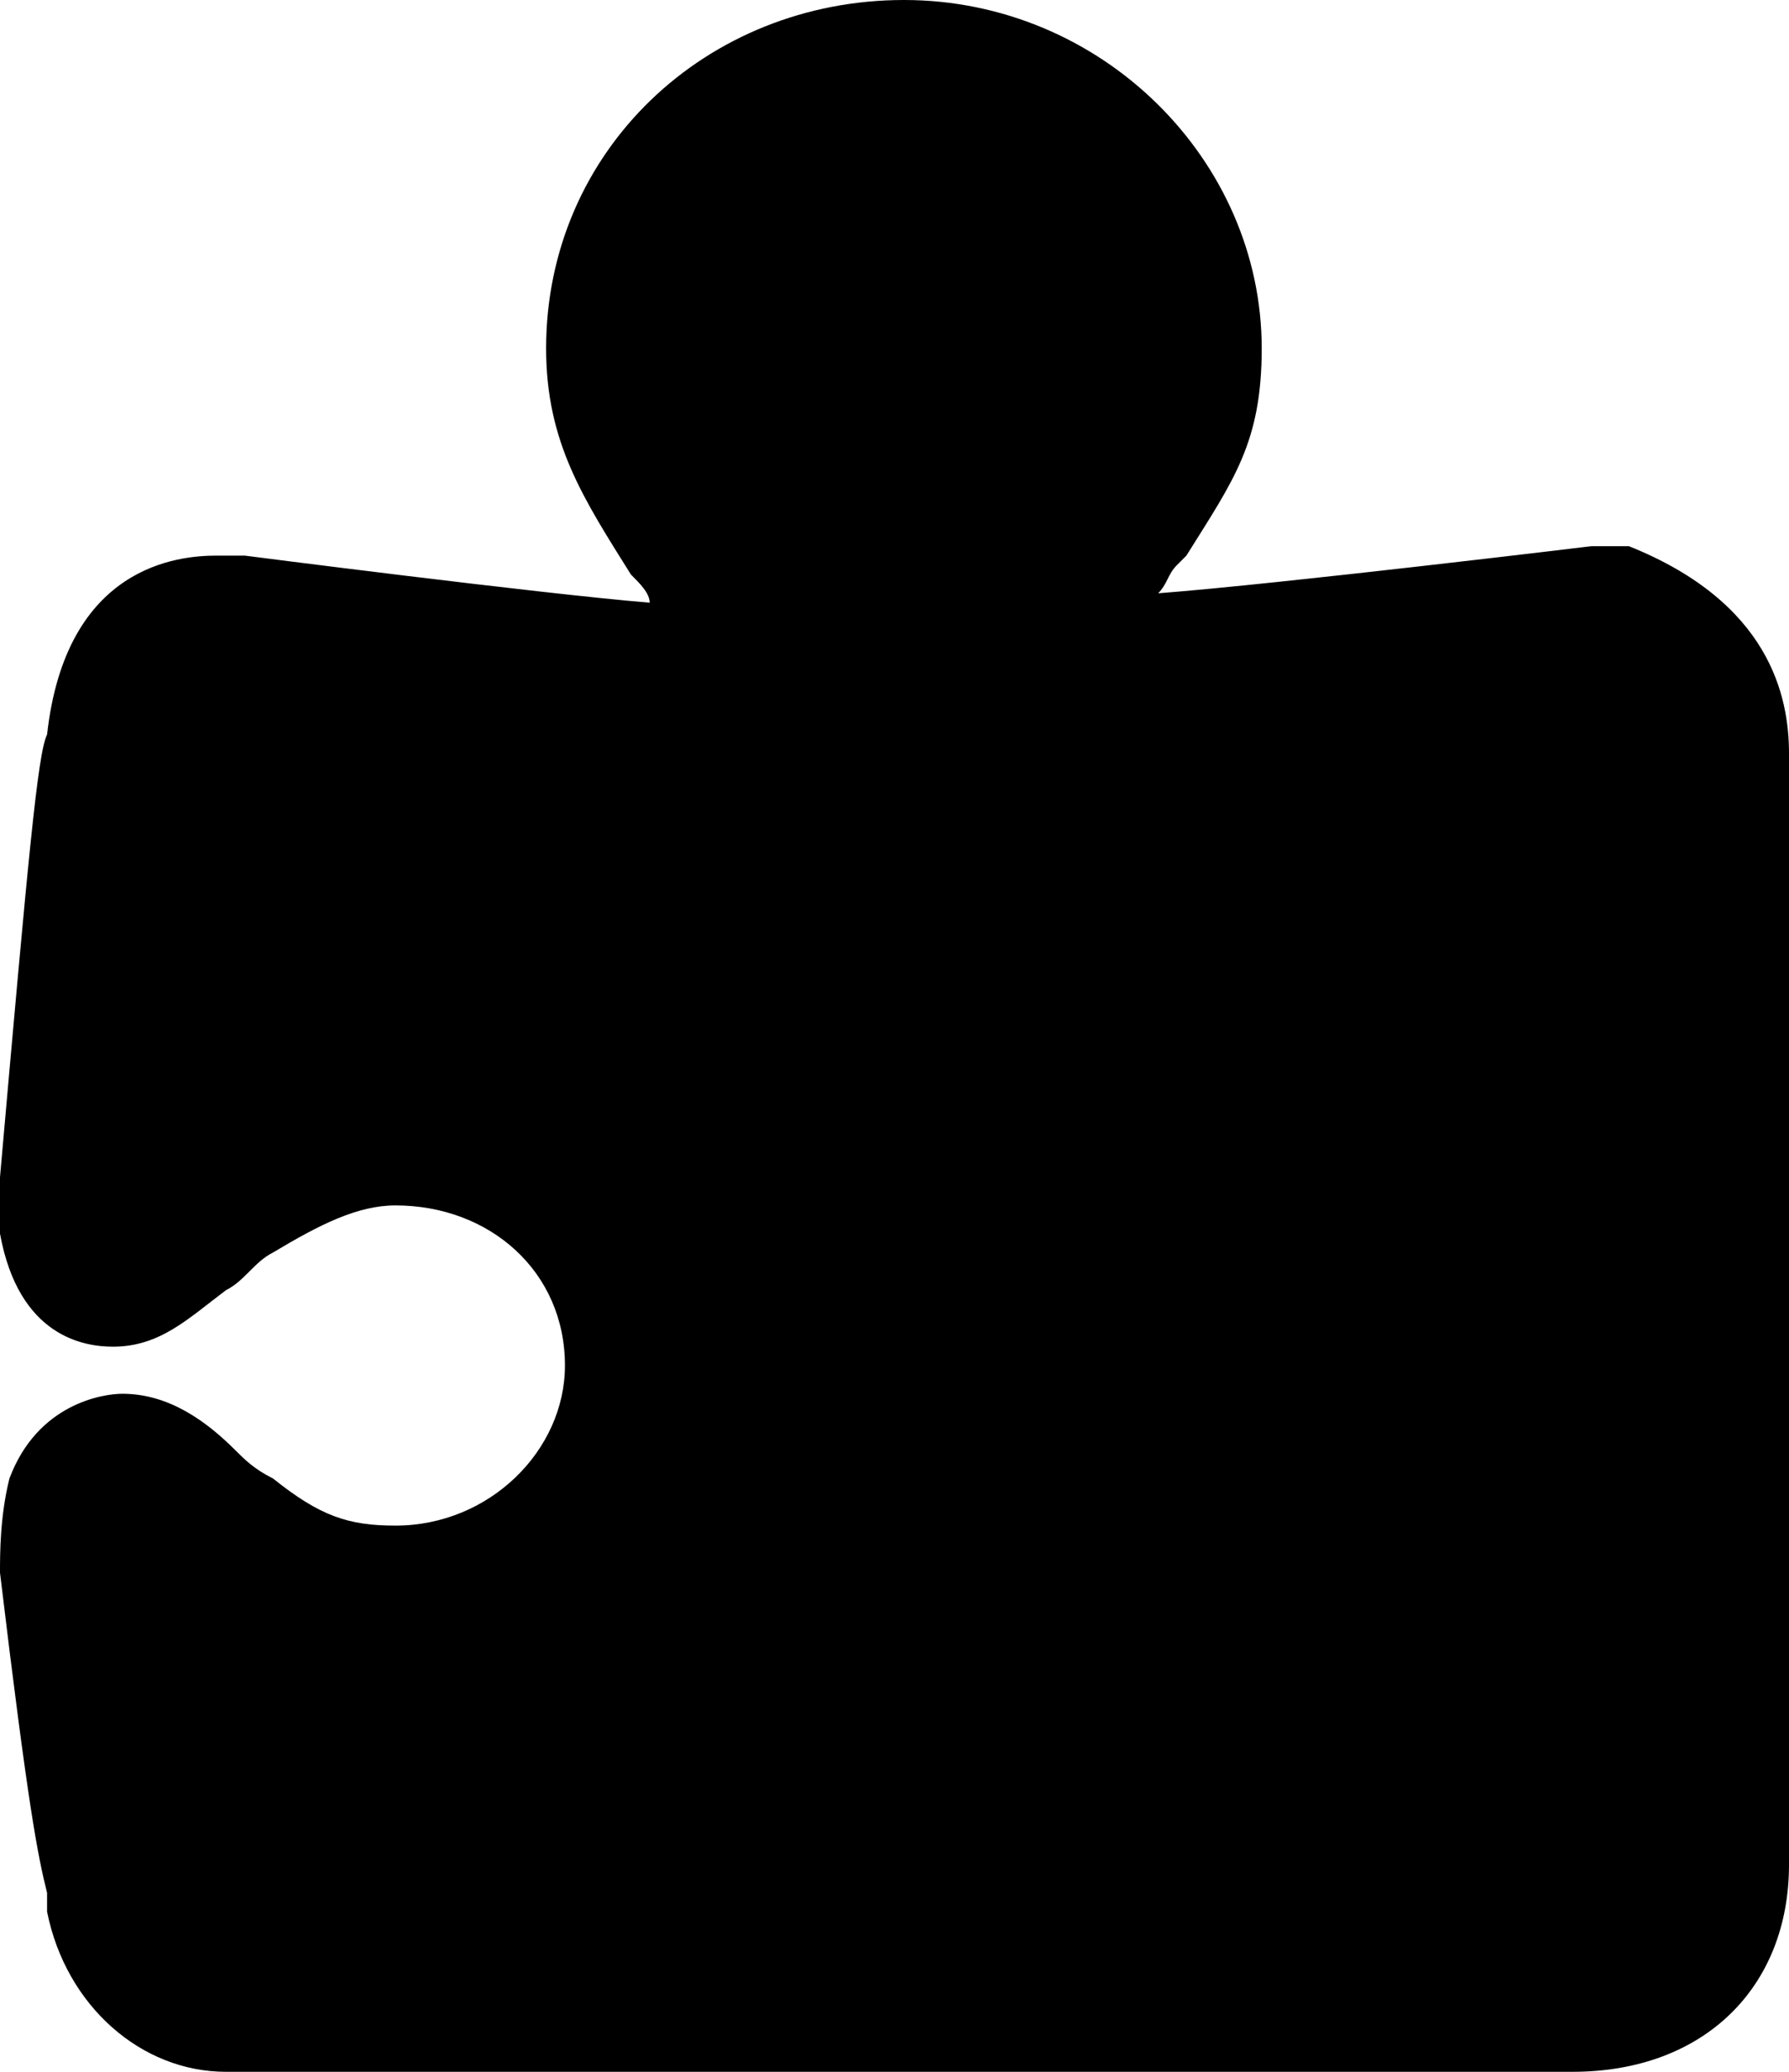 <?xml version="1.0" encoding="utf-8"?>
<!-- Generator: Adobe Illustrator 19.1.1, SVG Export Plug-In . SVG Version: 6.00 Build 0)  -->
<svg version="1.1" id="Layer_9" xmlns="http://www.w3.org/2000/svg" xmlns:xlink="http://www.w3.org/1999/xlink" x="0px" y="0px"
	 viewBox="0 0 19 22" enable-background="new 0 0 19 22" xml:space="preserve">
<path d="M16.7,22H2.4c-0.9,0-1.7-0.7-1.9-1.7v-0.2c-0.1-0.4-0.2-0.9-0.5-3.4c0-0.2,0-0.6,0.1-1c0.3-0.8,1-0.9,1.2-0.9
	c0.5,0,0.9,0.3,1.2,0.6c0.1,0.1,0.2,0.2,0.4,0.3c0.5,0.4,0.8,0.5,1.3,0.5c1,0,1.8-0.8,1.8-1.7c0-1-0.8-1.7-1.8-1.7
	c-0.4,0-0.8,0.2-1.3,0.5c-0.2,0.1-0.3,0.3-0.5,0.4C2,14,1.7,14.3,1.2,14.3c-0.3,0-1-0.1-1.2-1.2c0-0.1-0.1-0.3,0-0.6
	C0.3,9.1,0.4,8,0.5,7.8C0.7,6,1.9,5.9,2.3,5.9c0.1,0,0.2,0,0.3,0l0,0c0,0,3.1,0.4,4.3,0.5c0-0.1-0.1-0.2-0.2-0.3
	C6.2,5.3,5.8,4.7,5.8,3.7C5.8,1.6,7.5,0,9.6,0s3.8,1.7,3.8,3.7c0,1-0.3,1.4-0.8,2.2L12.5,6c-0.1,0.1-0.1,0.2-0.2,0.3
	c1.3-0.1,4.6-0.5,4.6-0.5c0.1,0,0.3,0,0.4,0C18.8,6.4,19,7.4,19,8v11.8C19,21.1,18.1,22,16.7,22z"/>
</svg>
